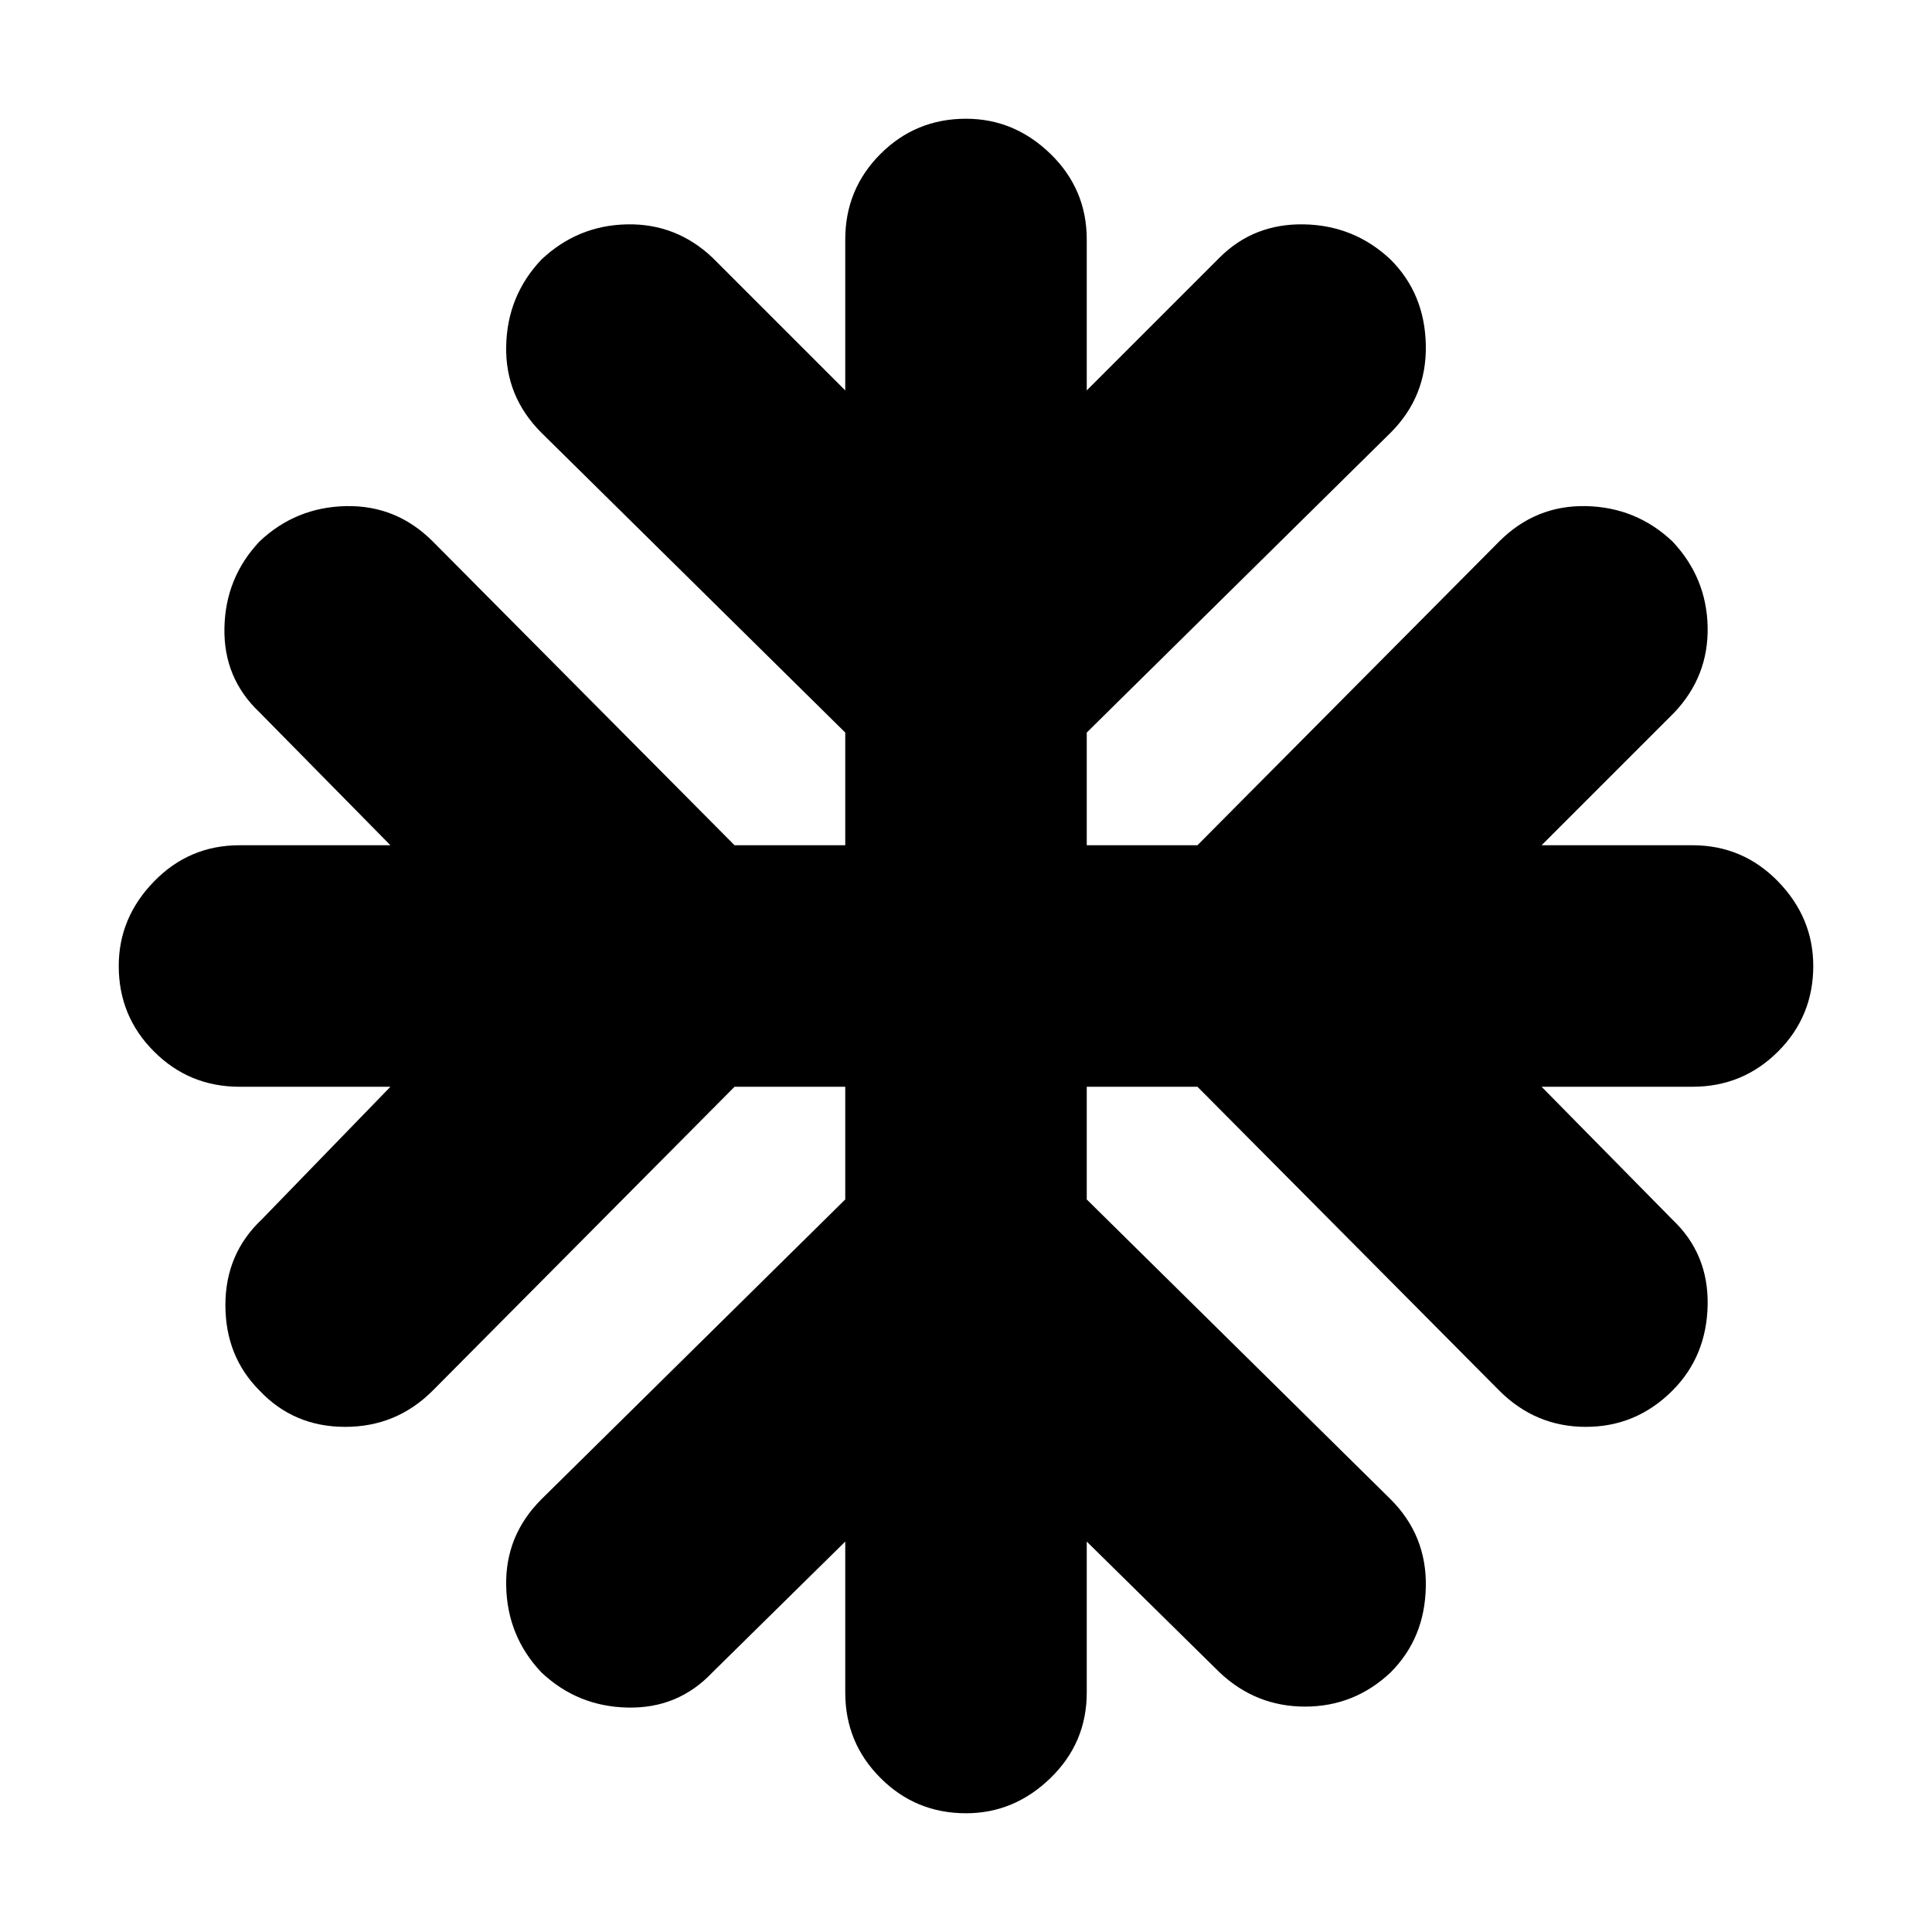 <svg xmlns="http://www.w3.org/2000/svg" height="24" width="24"><path d="M12 22.525Q11.375 22.525 10.938 22.087Q10.5 21.65 10.5 21.025V19.15L8.85 20.775Q8.425 21.225 7.8 21.212Q7.175 21.2 6.725 20.775Q6.3 20.325 6.288 19.7Q6.275 19.075 6.725 18.625L10.5 14.9V13.5H9.125L5.375 17.275Q4.925 17.725 4.288 17.725Q3.65 17.725 3.225 17.275Q2.8 16.85 2.8 16.212Q2.8 15.575 3.25 15.15L4.85 13.5H2.975Q2.35 13.5 1.913 13.062Q1.475 12.625 1.475 12Q1.475 11.4 1.913 10.95Q2.35 10.5 2.975 10.5H4.85L3.225 8.85Q2.775 8.425 2.788 7.8Q2.8 7.175 3.225 6.725Q3.675 6.3 4.3 6.287Q4.925 6.275 5.375 6.725L9.125 10.5H10.5V9.1L6.725 5.375Q6.275 4.925 6.288 4.3Q6.3 3.675 6.725 3.225Q7.175 2.8 7.788 2.787Q8.4 2.775 8.85 3.2L10.5 4.85V2.975Q10.5 2.35 10.938 1.912Q11.375 1.475 12 1.475Q12.6 1.475 13.05 1.912Q13.5 2.35 13.5 2.975V4.85L15.15 3.2Q15.575 2.775 16.2 2.787Q16.825 2.8 17.275 3.225Q17.7 3.65 17.712 4.287Q17.725 4.925 17.275 5.375L13.5 9.1V10.5H14.875L18.625 6.725Q19.075 6.275 19.7 6.287Q20.325 6.3 20.775 6.725Q21.2 7.175 21.213 7.787Q21.225 8.4 20.8 8.85L19.15 10.5H21.025Q21.65 10.5 22.088 10.95Q22.525 11.4 22.525 12Q22.525 12.625 22.088 13.062Q21.65 13.5 21.025 13.5H19.15L20.775 15.15Q21.225 15.575 21.213 16.212Q21.2 16.85 20.775 17.275Q20.325 17.725 19.7 17.725Q19.075 17.725 18.625 17.275L14.875 13.5H13.5V14.9L17.275 18.625Q17.725 19.075 17.712 19.712Q17.7 20.35 17.275 20.775Q16.825 21.2 16.212 21.2Q15.6 21.2 15.15 20.775L13.5 19.15V21.025Q13.5 21.65 13.05 22.087Q12.6 22.525 12 22.525Z"/></svg>